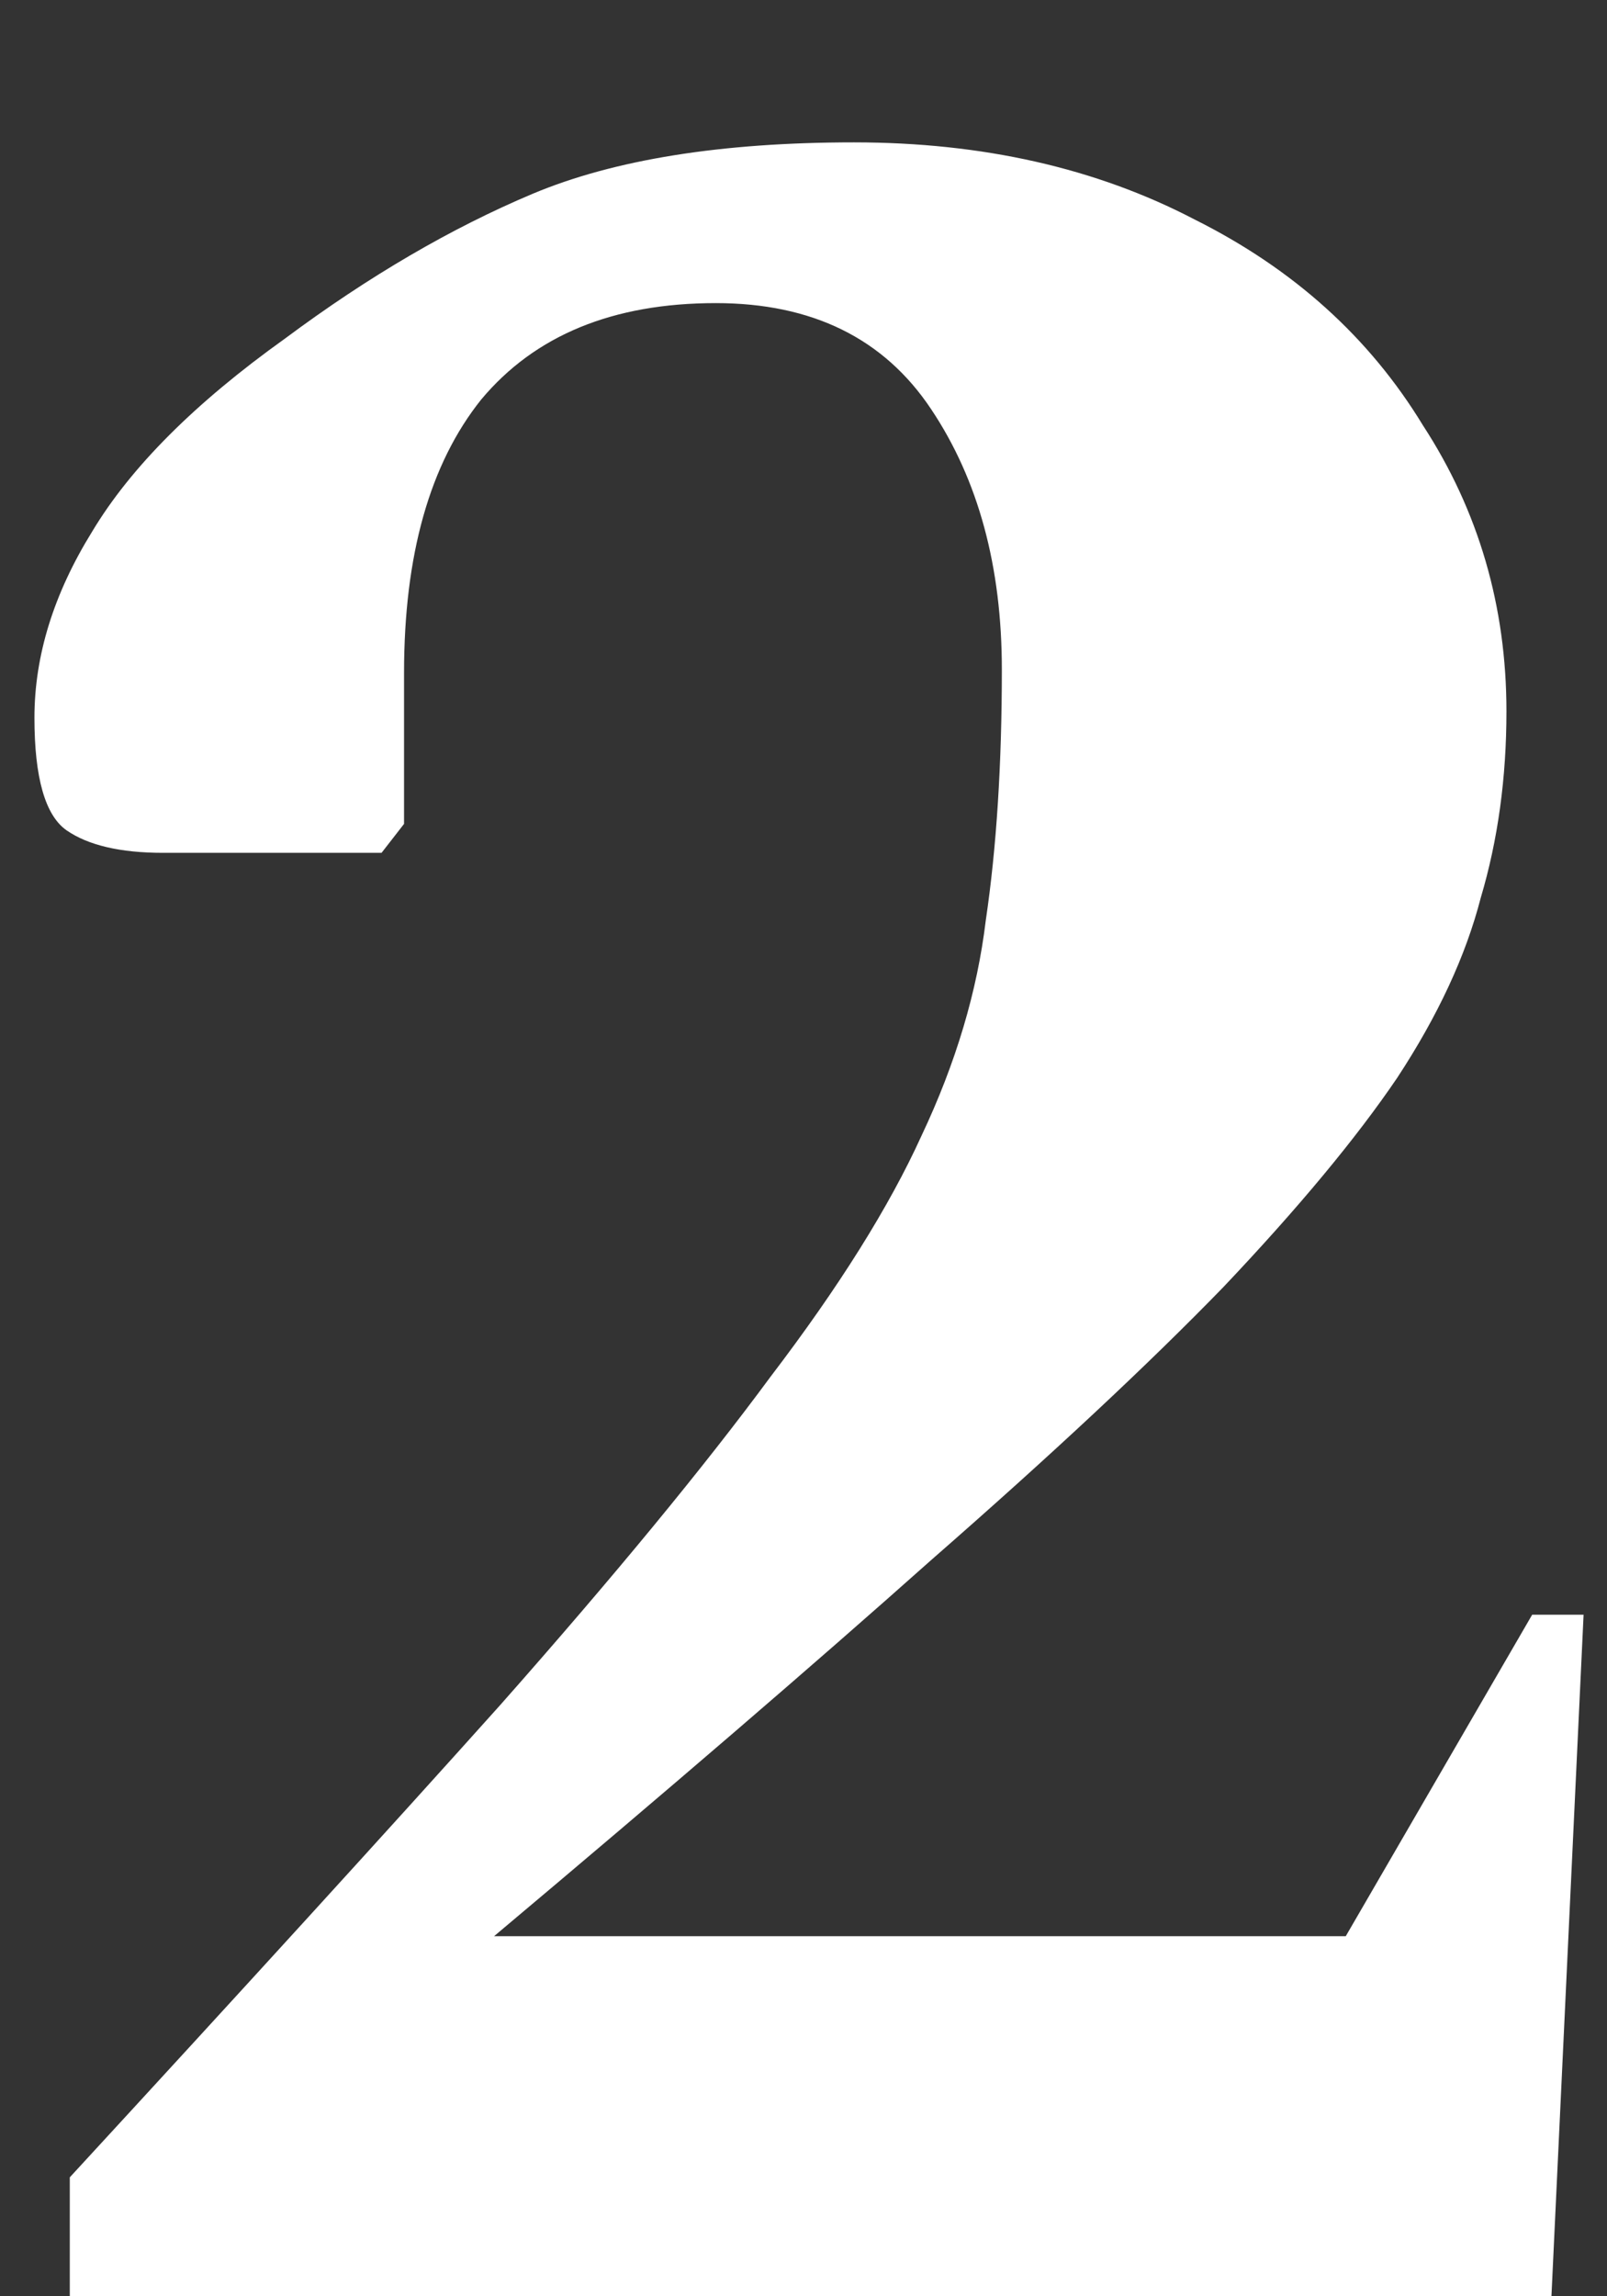 <svg width="7" height="10" viewBox="0 0 7 10" fill="none" xmlns="http://www.w3.org/2000/svg">
<rect x="0" y="0" width="7" height="10" fill="#333333" stroke="none"/>
<path d="M0.304 10V9.482C1.06 8.661 1.686 7.975 2.18 7.424C2.675 6.864 3.067 6.388 3.356 5.996C3.655 5.604 3.874 5.254 4.014 4.946C4.164 4.629 4.257 4.316 4.294 4.008C4.341 3.691 4.364 3.327 4.364 2.916C4.364 2.468 4.262 2.09 4.056 1.782C3.851 1.474 3.538 1.32 3.118 1.32C2.67 1.32 2.33 1.46 2.096 1.74C1.872 2.02 1.76 2.417 1.76 2.93V3.588L1.662 3.714H0.71C0.524 3.714 0.384 3.681 0.29 3.616C0.197 3.551 0.15 3.387 0.15 3.126C0.15 2.855 0.234 2.585 0.402 2.314C0.57 2.034 0.85 1.754 1.242 1.474C1.606 1.203 1.966 0.993 2.32 0.844C2.675 0.695 3.142 0.62 3.72 0.62C4.28 0.62 4.775 0.732 5.204 0.956C5.634 1.171 5.965 1.469 6.198 1.852C6.441 2.225 6.562 2.641 6.562 3.098C6.562 3.387 6.525 3.658 6.45 3.91C6.385 4.162 6.264 4.423 6.086 4.694C5.909 4.955 5.657 5.259 5.33 5.604C5.004 5.94 4.579 6.337 4.056 6.794C3.543 7.251 2.908 7.797 2.152 8.432H5.862L6.674 7.032H6.898L6.758 10H0.304Z" fill="white"/>
</svg>
